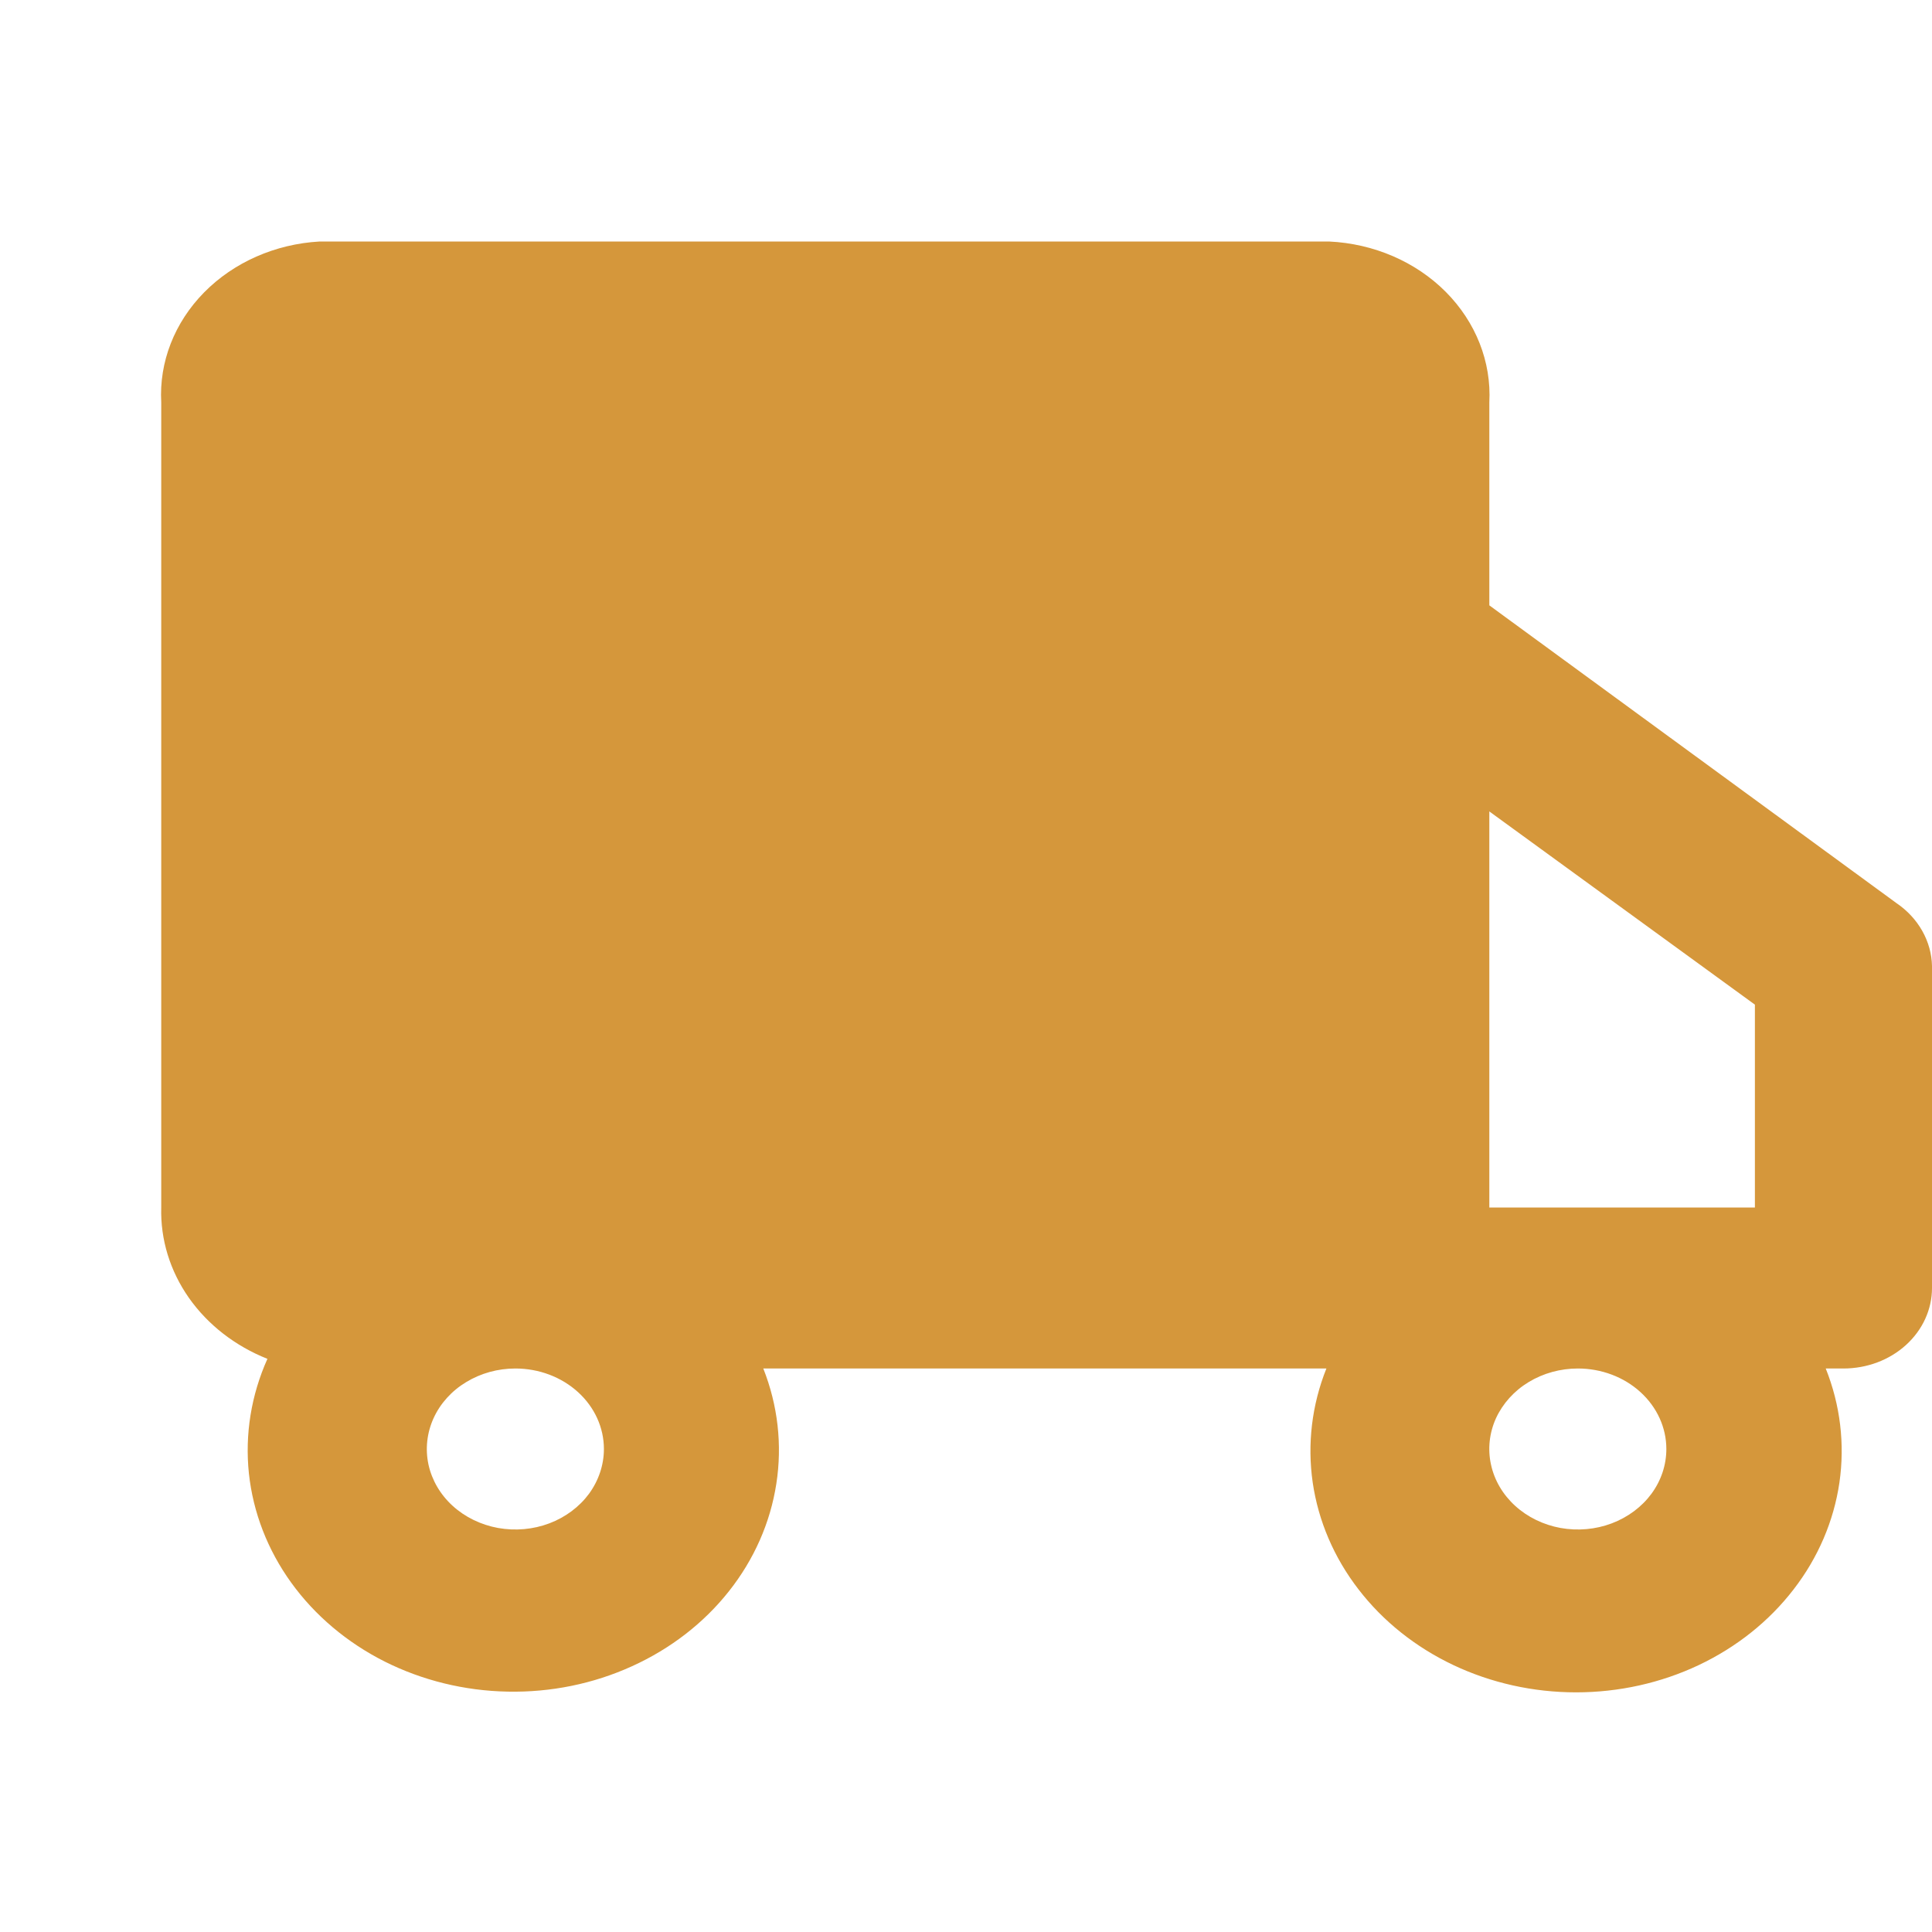 <svg width="24" height="24" viewBox="0 0 24 24" fill="none" xmlns="http://www.w3.org/2000/svg">
<path d="M23.56 11.22L18.501 7.52V5C18.528 4.495 18.333 4.001 17.96 3.626C17.587 3.251 17.065 3.026 16.51 3H3.971C3.42 3.031 2.904 3.258 2.535 3.633C2.167 4.007 1.975 4.498 2.003 5V15C1.992 15.397 2.112 15.788 2.347 16.123C2.583 16.458 2.922 16.721 3.322 16.88C3.12 17.331 3.041 17.819 3.092 18.304C3.144 18.788 3.324 19.254 3.618 19.661C3.912 20.068 4.31 20.404 4.778 20.64C5.246 20.875 5.771 21.004 6.306 21.014C6.841 21.025 7.371 20.917 7.85 20.699C8.329 20.482 8.743 20.162 9.055 19.767C9.368 19.372 9.57 18.913 9.644 18.431C9.719 17.949 9.663 17.458 9.482 17H16.477C16.296 17.453 16.238 17.939 16.307 18.417C16.377 18.895 16.572 19.351 16.877 19.745C17.181 20.14 17.585 20.462 18.056 20.685C18.526 20.907 19.048 21.023 19.578 21.023C20.109 21.023 20.631 20.907 21.101 20.685C21.572 20.462 21.976 20.14 22.28 19.745C22.585 19.351 22.78 18.895 22.85 18.417C22.919 17.939 22.861 17.453 22.68 17H22.9C23.192 17 23.472 16.895 23.678 16.707C23.884 16.52 24 16.265 24 16V12C23.997 11.848 23.955 11.699 23.879 11.564C23.803 11.429 23.694 11.311 23.56 11.22ZM21.8 12.48V15H18.501V10.08L21.8 12.48ZM7.502 18C7.502 18.198 7.437 18.391 7.317 18.556C7.196 18.72 7.024 18.848 6.823 18.924C6.622 19 6.401 19.019 6.187 18.981C5.974 18.942 5.778 18.847 5.624 18.707C5.47 18.567 5.366 18.389 5.323 18.195C5.281 18.001 5.303 17.8 5.386 17.617C5.469 17.435 5.61 17.278 5.791 17.169C5.972 17.059 6.184 17 6.402 17C6.694 17 6.973 17.105 7.18 17.293C7.386 17.48 7.502 17.735 7.502 18ZM20.7 18C20.7 18.198 20.636 18.391 20.515 18.556C20.394 18.72 20.222 18.848 20.021 18.924C19.82 19 19.599 19.019 19.386 18.981C19.173 18.942 18.977 18.847 18.823 18.707C18.669 18.567 18.564 18.389 18.522 18.195C18.479 18.001 18.501 17.8 18.584 17.617C18.668 17.435 18.809 17.278 18.989 17.169C19.17 17.059 19.383 17 19.601 17C19.892 17 20.172 17.105 20.378 17.293C20.584 17.48 20.7 17.735 20.7 18Z" fill="#D5973B"/>
</svg>
